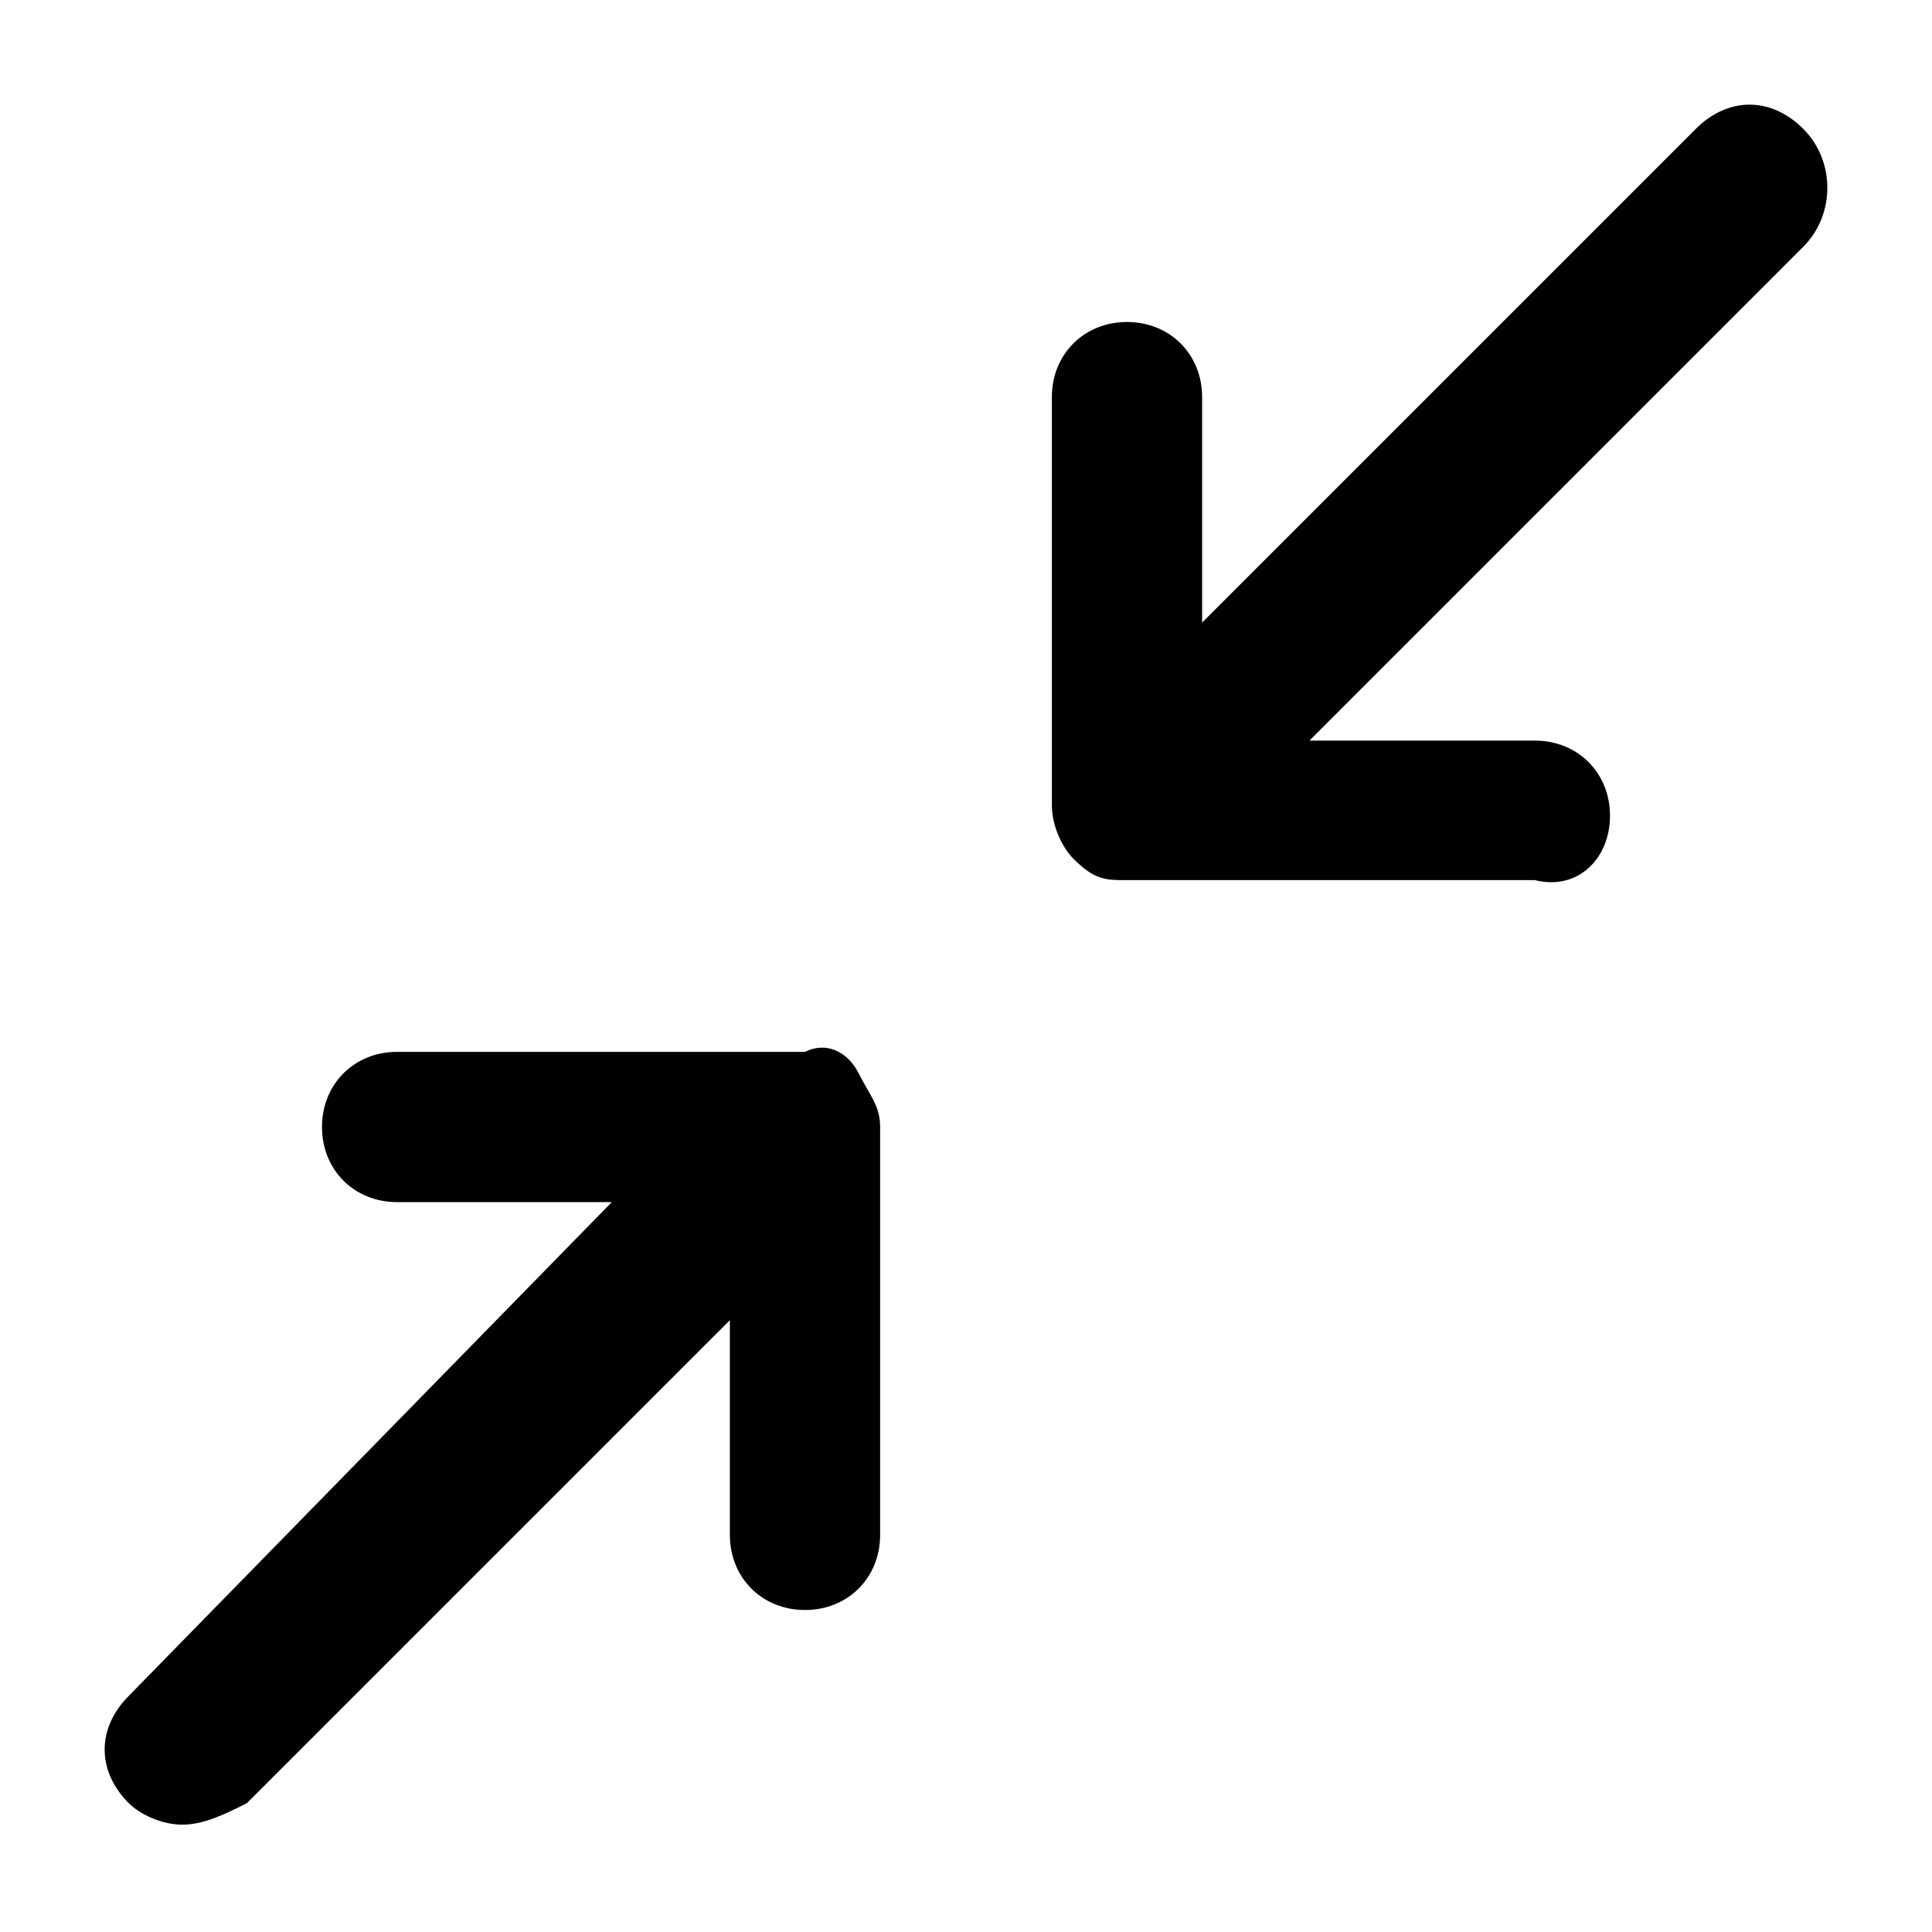<?xml version="1.0" encoding="utf-8"?>
<!-- Generator: Adobe Illustrator 27.3.1, SVG Export Plug-In . SVG Version: 6.00 Build 0)  -->
<svg version="1.1" id="Layer_1" xmlns="http://www.w3.org/2000/svg" xmlns:xlink="http://www.w3.org/1999/xlink" x="0px" y="0px"
	 viewBox="0 0 18 18" style="enable-background:new 0 0 18 18;" xml:space="preserve">
<path d="M8,10c0.1,0.2,0.2,0.3,0.2,0.5v3.8c0,0.4-0.3,0.7-0.7,0.7l0,0c-0.4,0-0.7-0.3-0.7-0.7v-2l-4.5,4.5C2.1,16.9,1.9,17,1.7,17
	s-0.4-0.1-0.5-0.2c-0.3-0.3-0.3-0.7,0-1l4.5-4.6h-2c-0.4,0-0.7-0.3-0.7-0.7c0-0.4,0.3-0.7,0.7-0.7h3.8C7.7,9.7,7.9,9.8,8,10L8,10z
	 M16.8,1.2c-0.3-0.3-0.7-0.3-1,0l-4.6,4.6V3.7c0-0.4-0.3-0.7-0.7-0.7c-0.4,0-0.7,0.3-0.7,0.7v3.8c0,0.2,0.1,0.4,0.2,0.5
	c0.2,0.2,0.3,0.2,0.5,0.2h3.8C14.7,8.3,15,8,15,7.6c0-0.4-0.3-0.7-0.7-0.7h-2.1l4.6-4.6C17.1,2,17.1,1.5,16.8,1.2L16.8,1.2z"/>
</svg>

